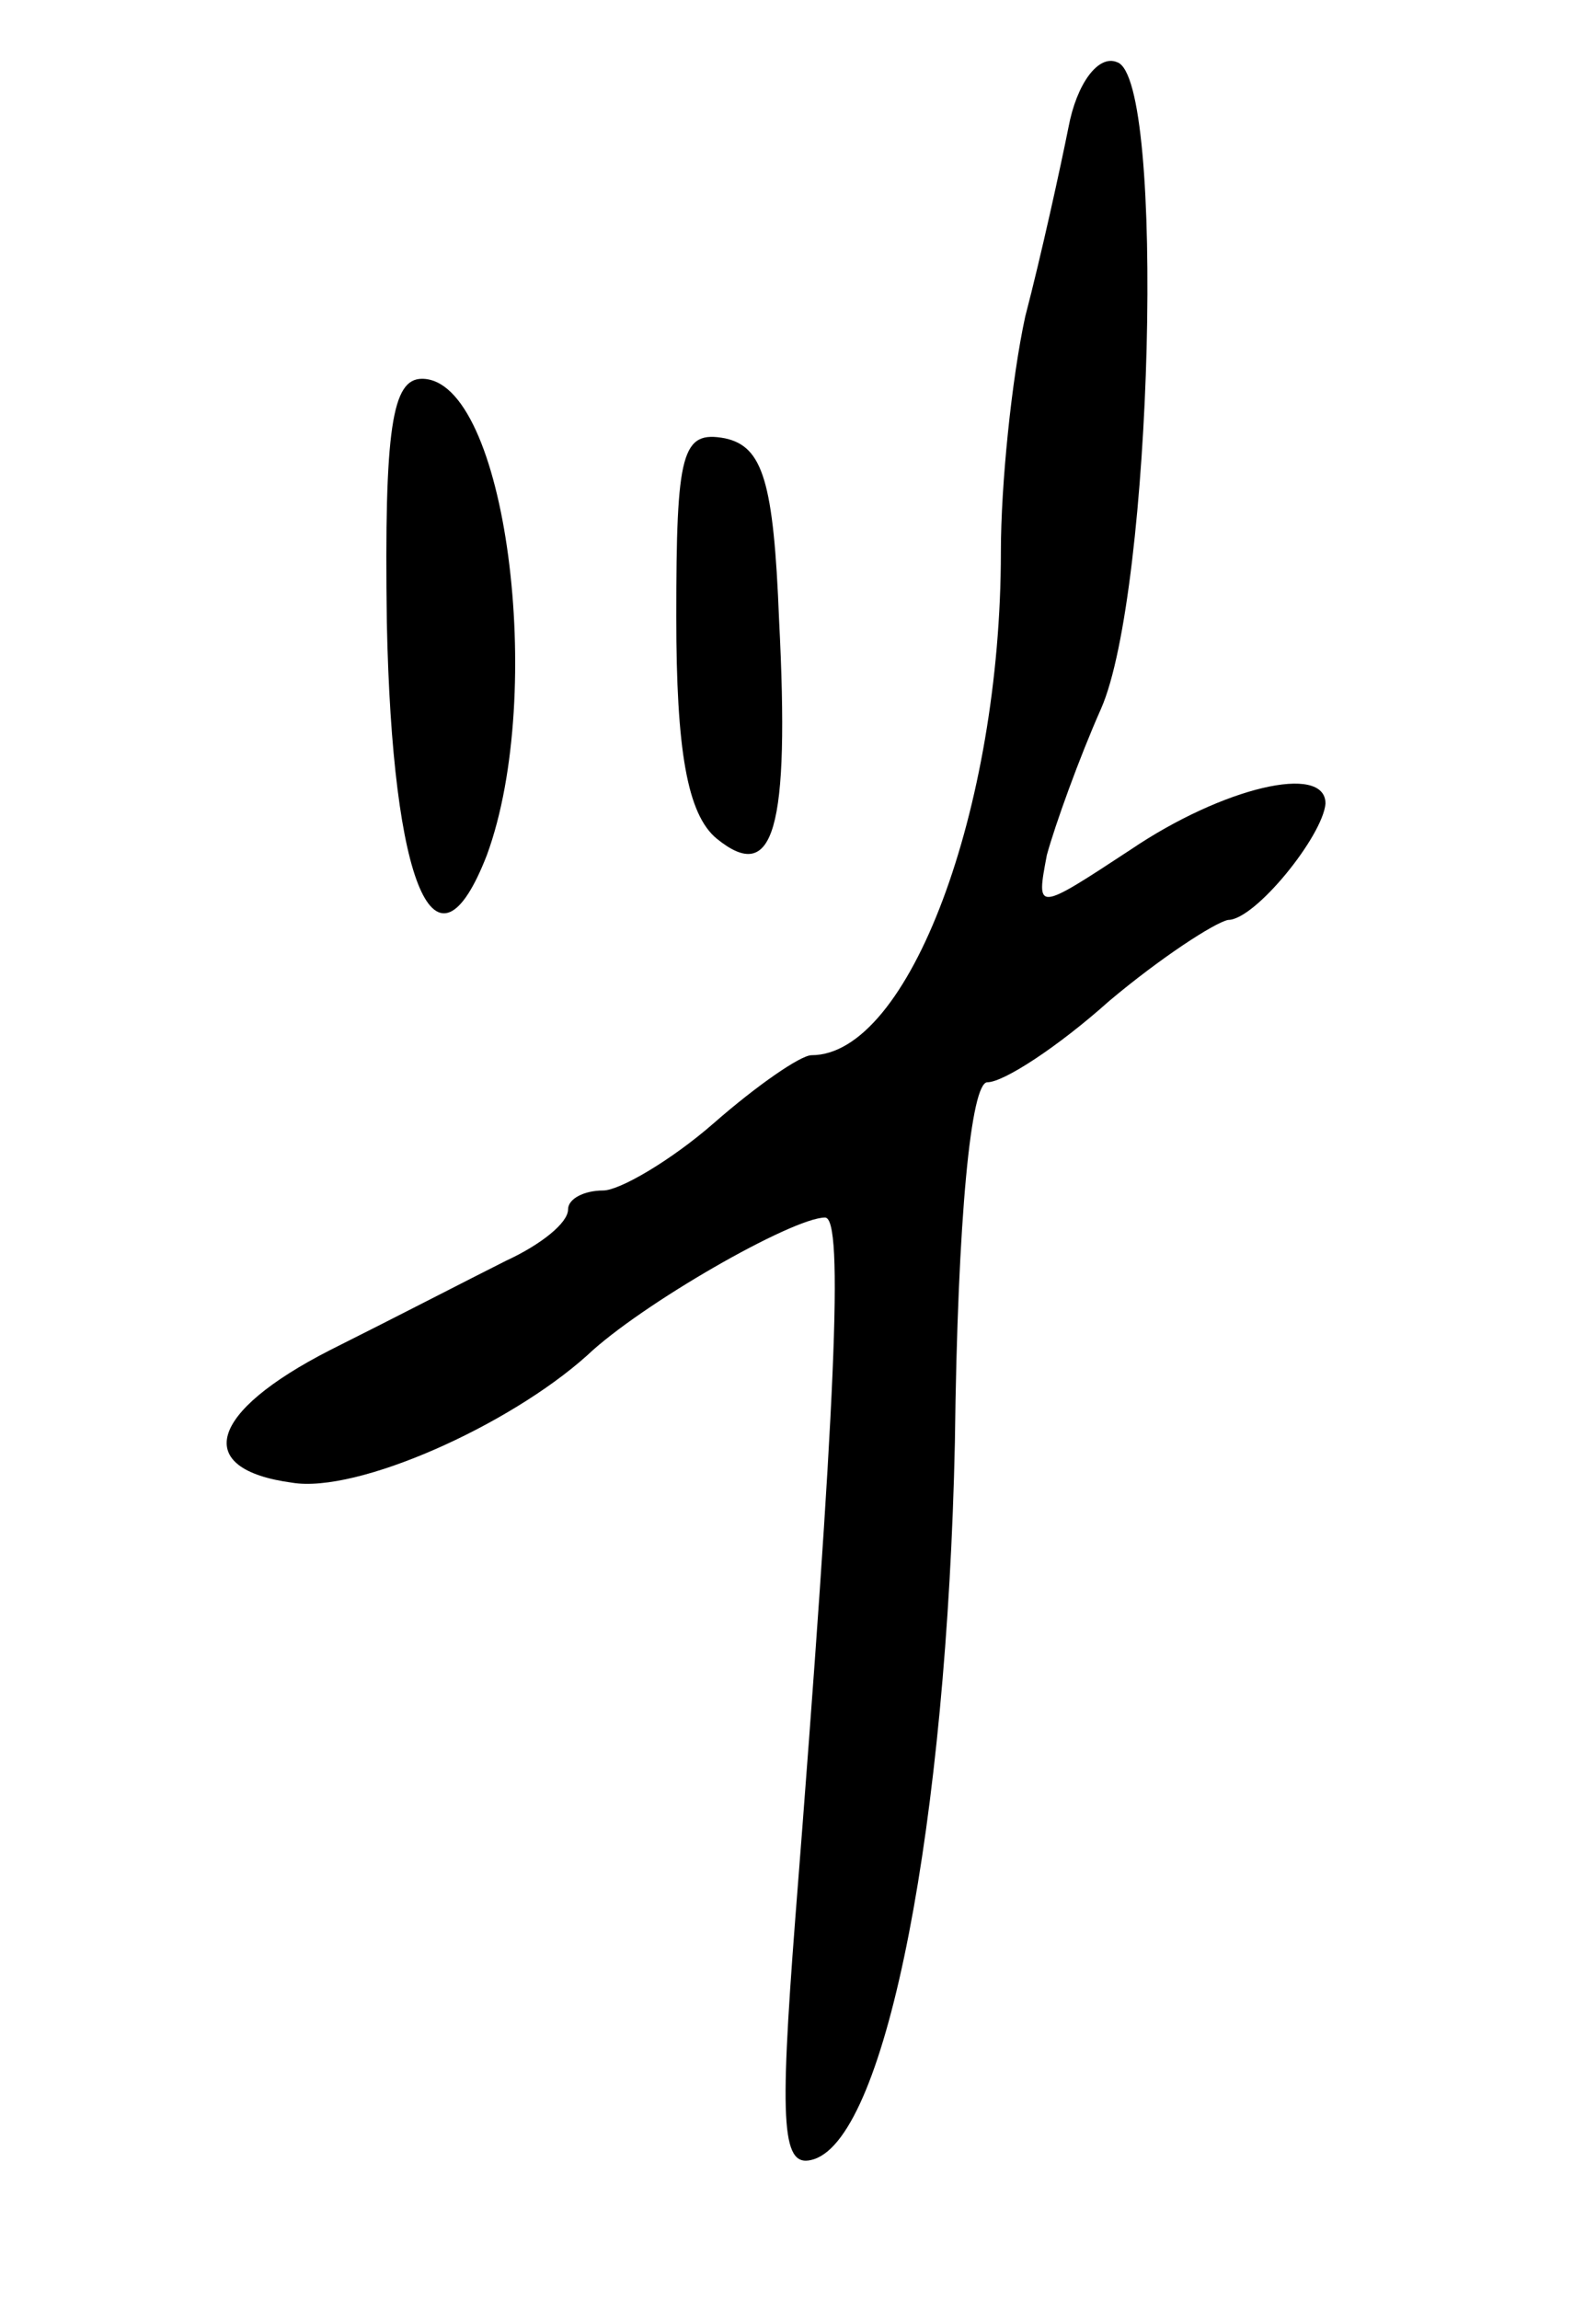 <svg version="1.0" xmlns="http://www.w3.org/2000/svg"
 width="59pt" height="85pt" viewBox="0 0 59 85"
 preserveAspectRatio="xMidYMid meet">
<g transform="translate(0,85) scale(0.1,-0.1)"
fill="#000000" stroke="none">
<path d="M395 803 c-3 -15 -10 -47 -16 -70 -5 -23 -9 -62 -9 -87 0 -95 -34
-186 -70 -186 -4 0 -20 -11 -36 -25 -16 -14 -35 -25 -41 -25 -7 0 -13 -3 -13
-7 0 -5 -10 -13 -23 -19 -12 -6 -41 -21 -65 -33 -45 -23 -51 -44 -14 -49 24
-4 80 21 109 47 20 19 76 51 88 51 7 0 4 -68 -11 -259 -6 -78 -5 -93 7 -89 27
9 49 125 52 265 1 84 6 133 12 133 6 0 26 13 45 30 19 16 39 29 44 30 10 0 35
31 36 43 0 15 -38 6 -72 -17 -35 -23 -35 -23 -31 -2 3 11 12 36 20 54 19 43
24 233 6 239 -7 3 -15 -8 -18 -24z"/>
<path d="M143 620 c2 -98 18 -135 37 -86 22 60 7 176 -24 176 -11 0 -14 -18
-13 -90z"/>
<path d="M250 622 c0 -49 4 -73 15 -82 21 -17 27 3 23 81 -2 51 -6 64 -20 67
-16 3 -18 -5 -18 -66z"/>
</g>
</svg>

